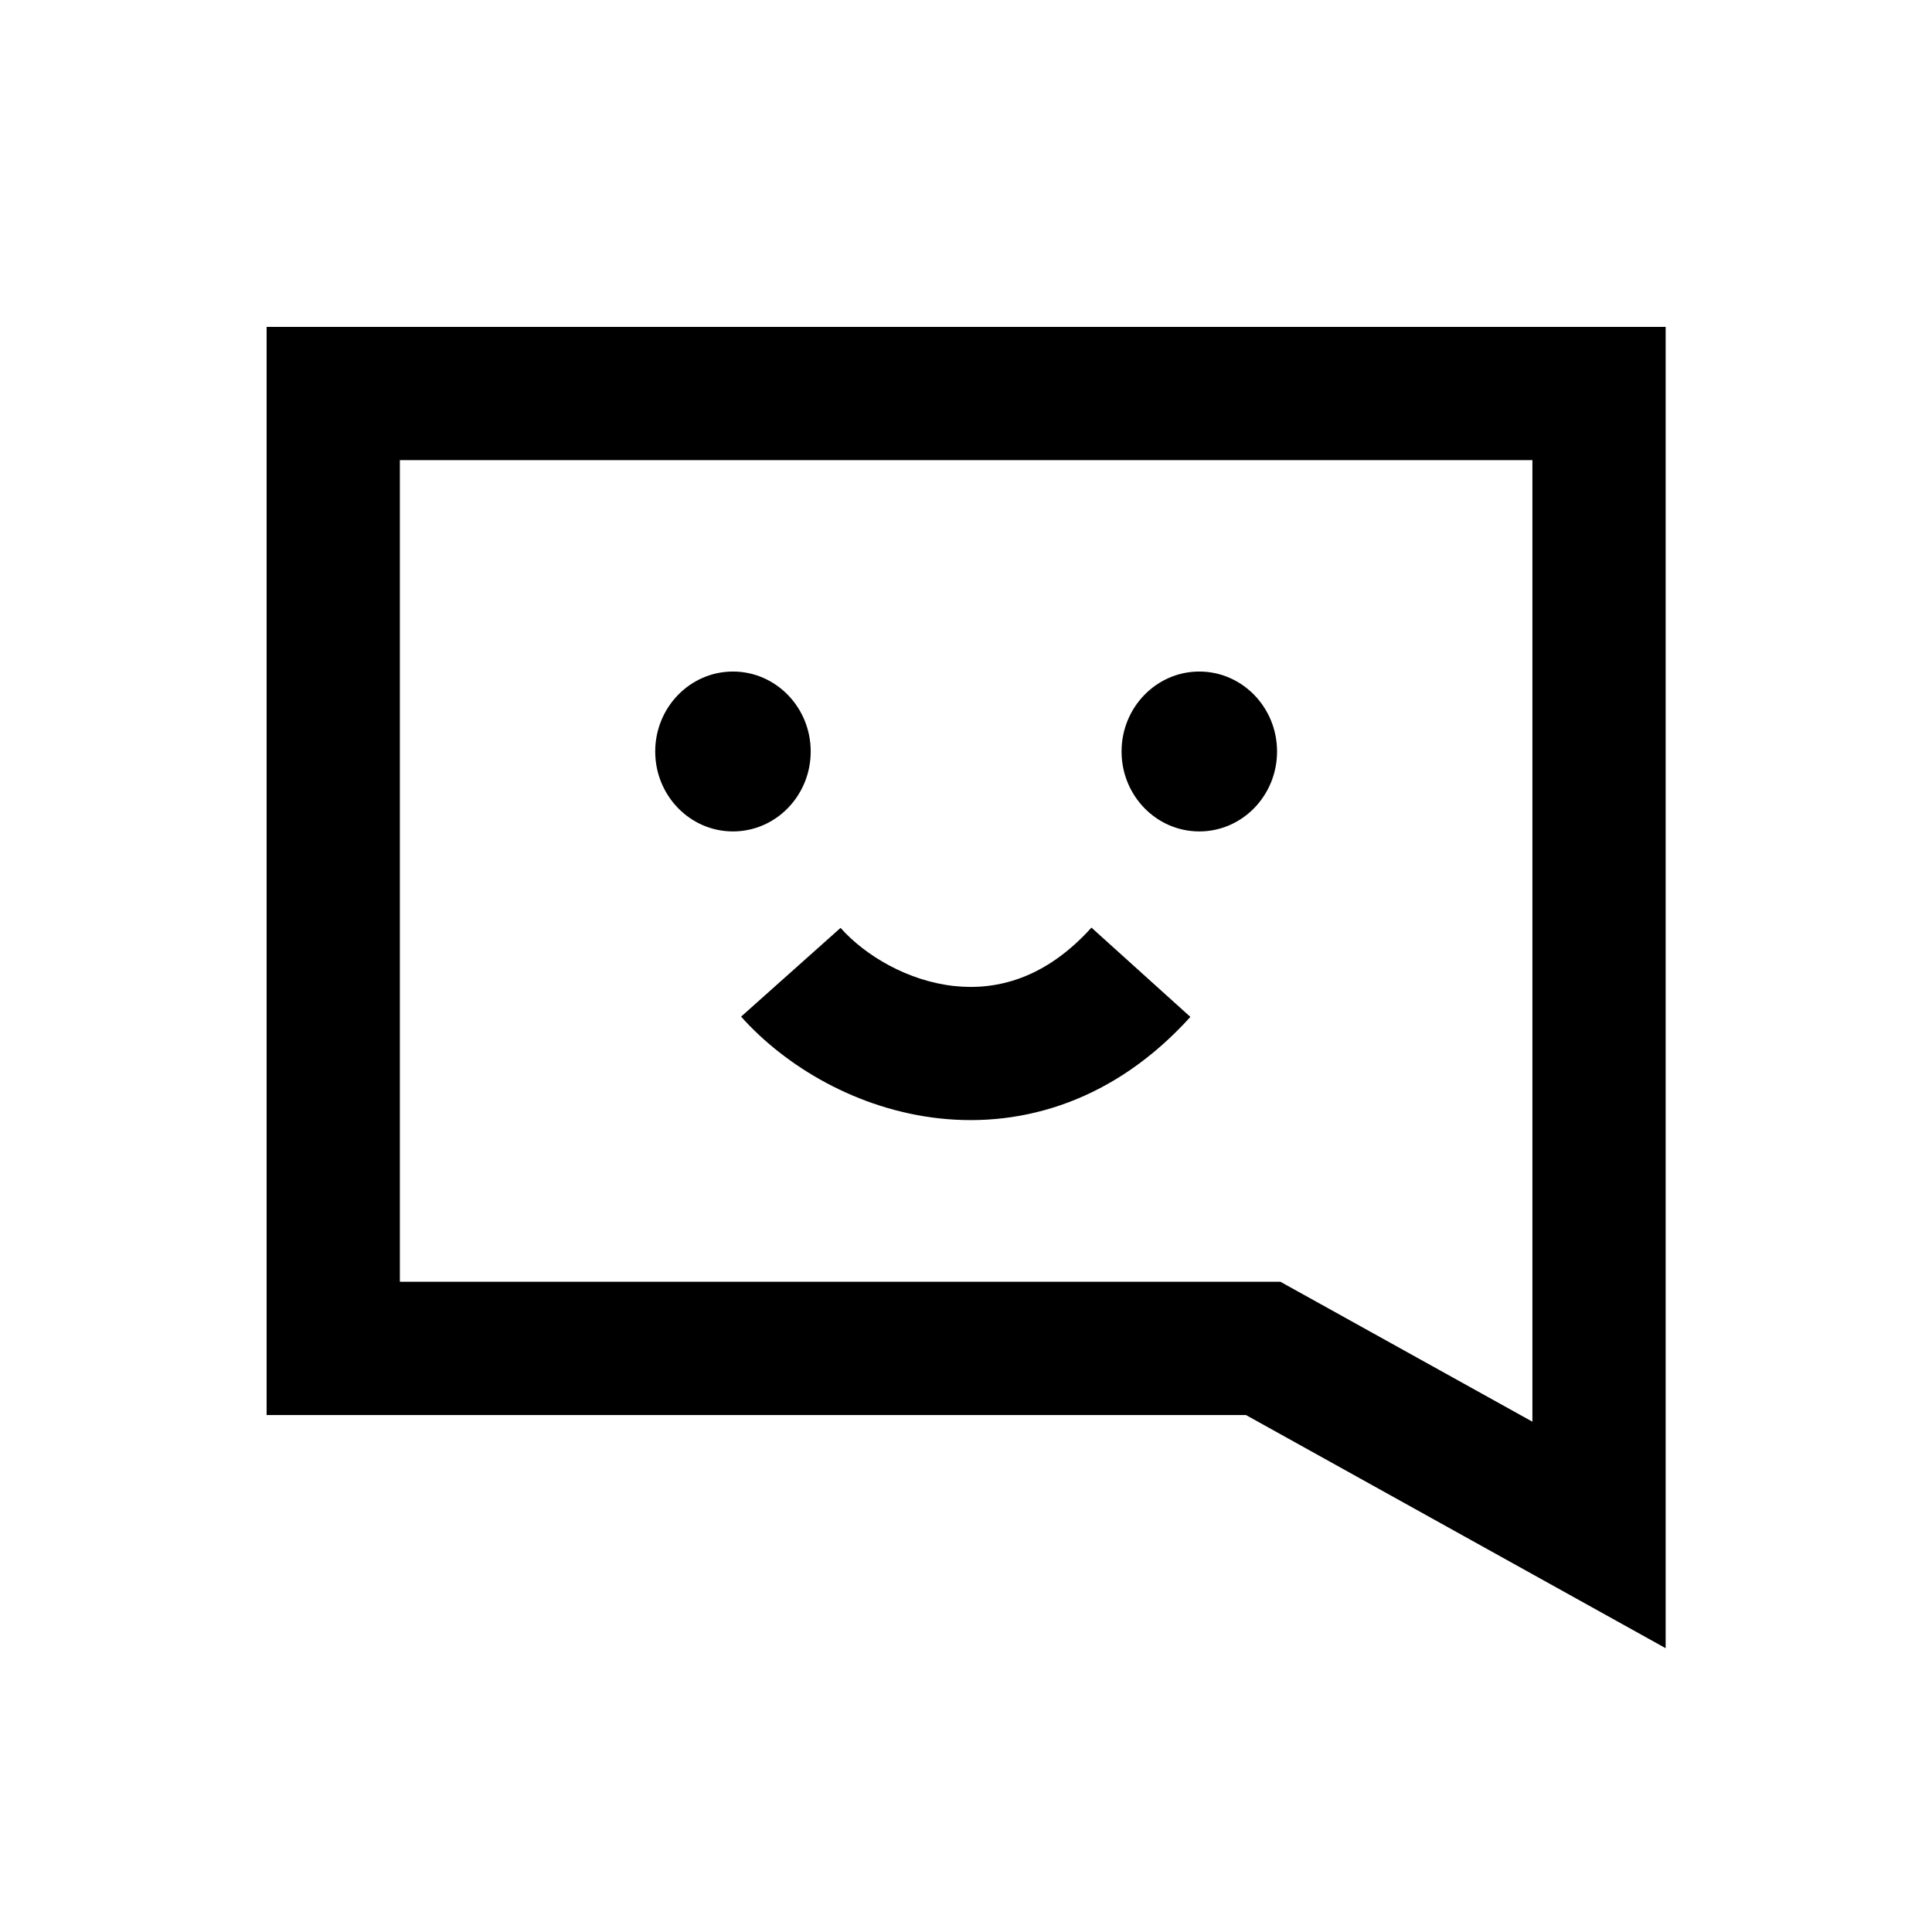 <svg width="29" height="29" viewBox="0 0 29 29" fill="none" xmlns="http://www.w3.org/2000/svg">
<path d="M25.002 24.74L18.702 21.24H4.002V4.907H25.002V24.74ZM6.002 19.24H19.22L23.002 21.34V6.907H6.002V19.24Z" fill="currentColor"/>
<path d="M12.169 11.28C12.169 11.943 11.646 12.48 11.002 12.48C10.358 12.48 9.835 11.943 9.835 11.28C9.835 10.618 10.358 10.08 11.002 10.08C11.646 10.08 12.169 10.618 12.169 11.28Z" fill="currentColor"/>
<path d="M19.169 11.28C19.169 11.943 18.646 12.48 18.002 12.48C17.358 12.48 16.835 11.943 16.835 11.28C16.835 10.618 17.358 10.08 18.002 10.08C18.646 10.08 19.169 10.618 19.169 11.28Z" fill="currentColor"/>
<path d="M17.868 15.264C16.737 16.516 15.367 16.927 14.098 16.787C12.879 16.653 11.801 16.018 11.124 15.26L12.617 13.928C12.991 14.348 13.629 14.724 14.318 14.8C14.957 14.87 15.69 14.692 16.383 13.924L17.868 15.264Z" fill="currentColor"/>
</svg>
